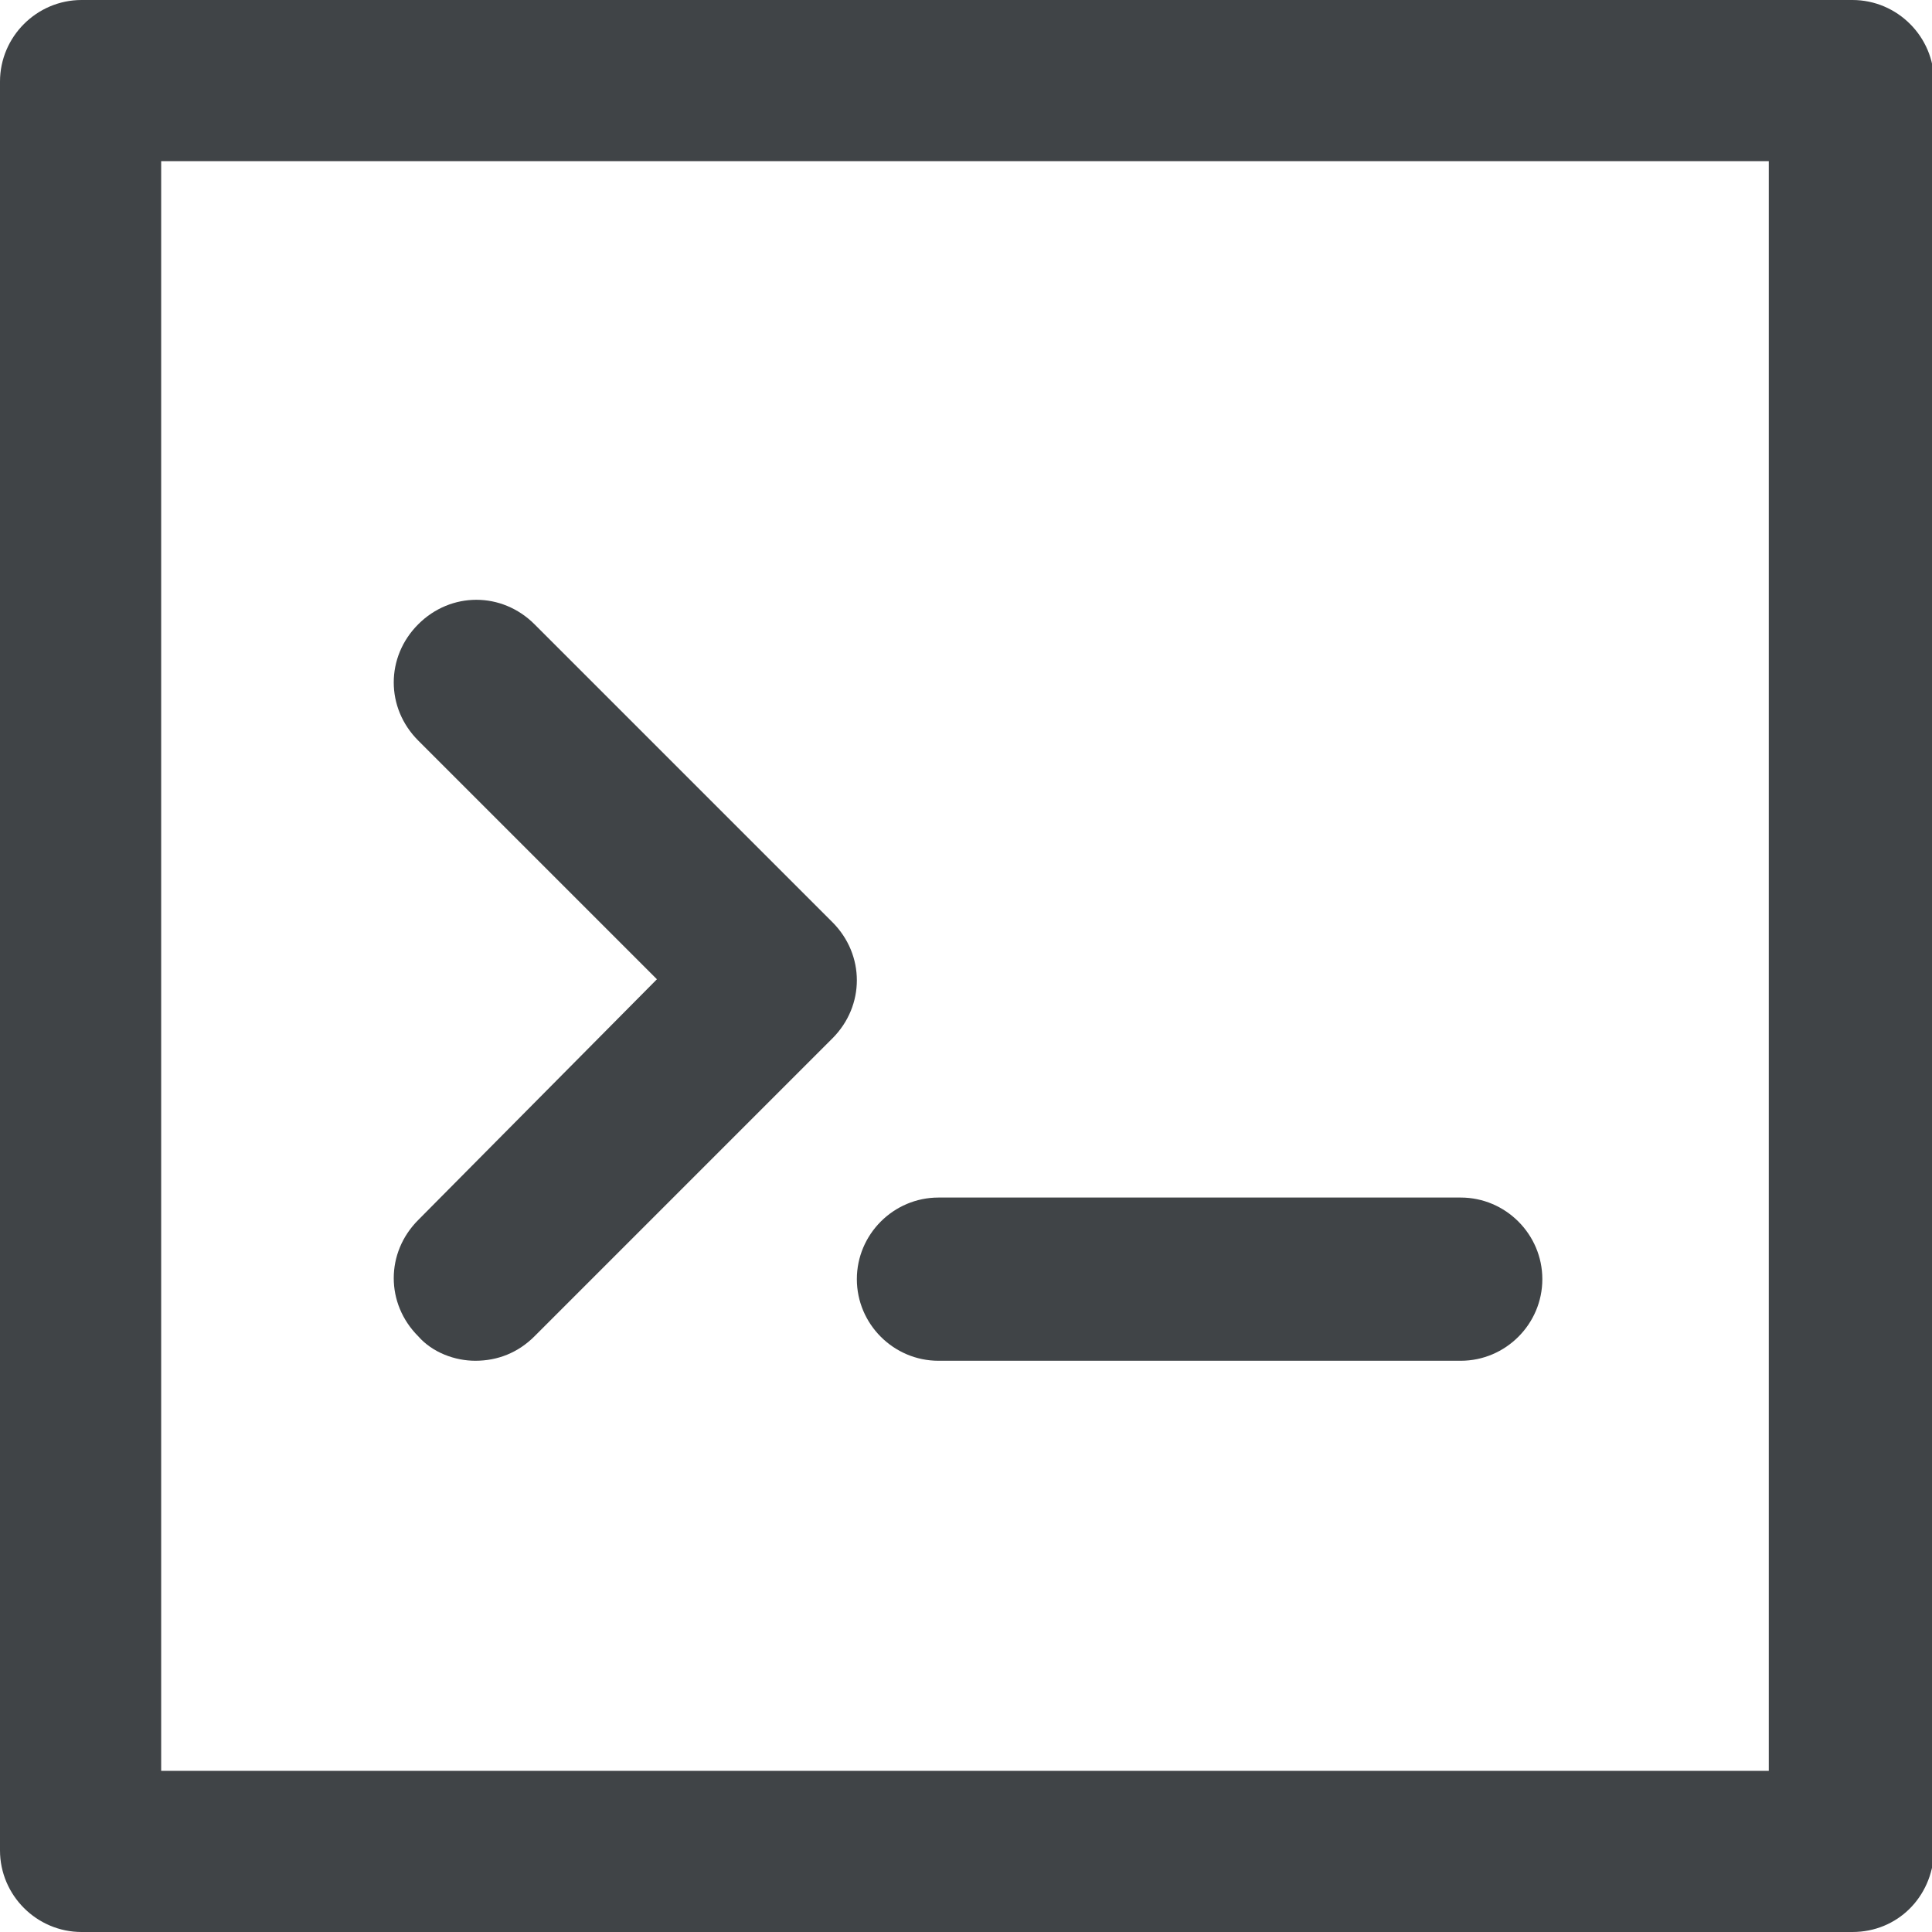 <svg xmlns="http://www.w3.org/2000/svg" viewBox="0 0 94.7 94.7"><path fill="#404447" d="M90.8 94.7H4c-2.2 0-4-1.8-4-4V4c0-2.2 1.8-4 4-4h86.8c2.2 0 4 1.8 4 4v86.8c-.1 2.2-1.8 3.9-4 3.9zM7.9 86.8h78.8V7.9H7.9v78.9z"/><path fill="#404447" d="M71.6 66.7H46c-2.2 0-4-1.8-4-4s1.8-4 4-4h25.6c2.2 0 4 1.8 4 4s-1.8 4-4 4zM23.3 66.7c-1 0-2.1-.4-2.8-1.2-1.6-1.6-1.6-4.1 0-5.7L32.2 48 20.5 36.3c-1.6-1.6-1.6-4.1 0-5.7 1.6-1.6 4.1-1.6 5.7 0l14.6 14.6c1.6 1.6 1.6 4.1 0 5.7L26.2 65.5c-.8.8-1.8 1.2-2.9 1.2z"/></svg>